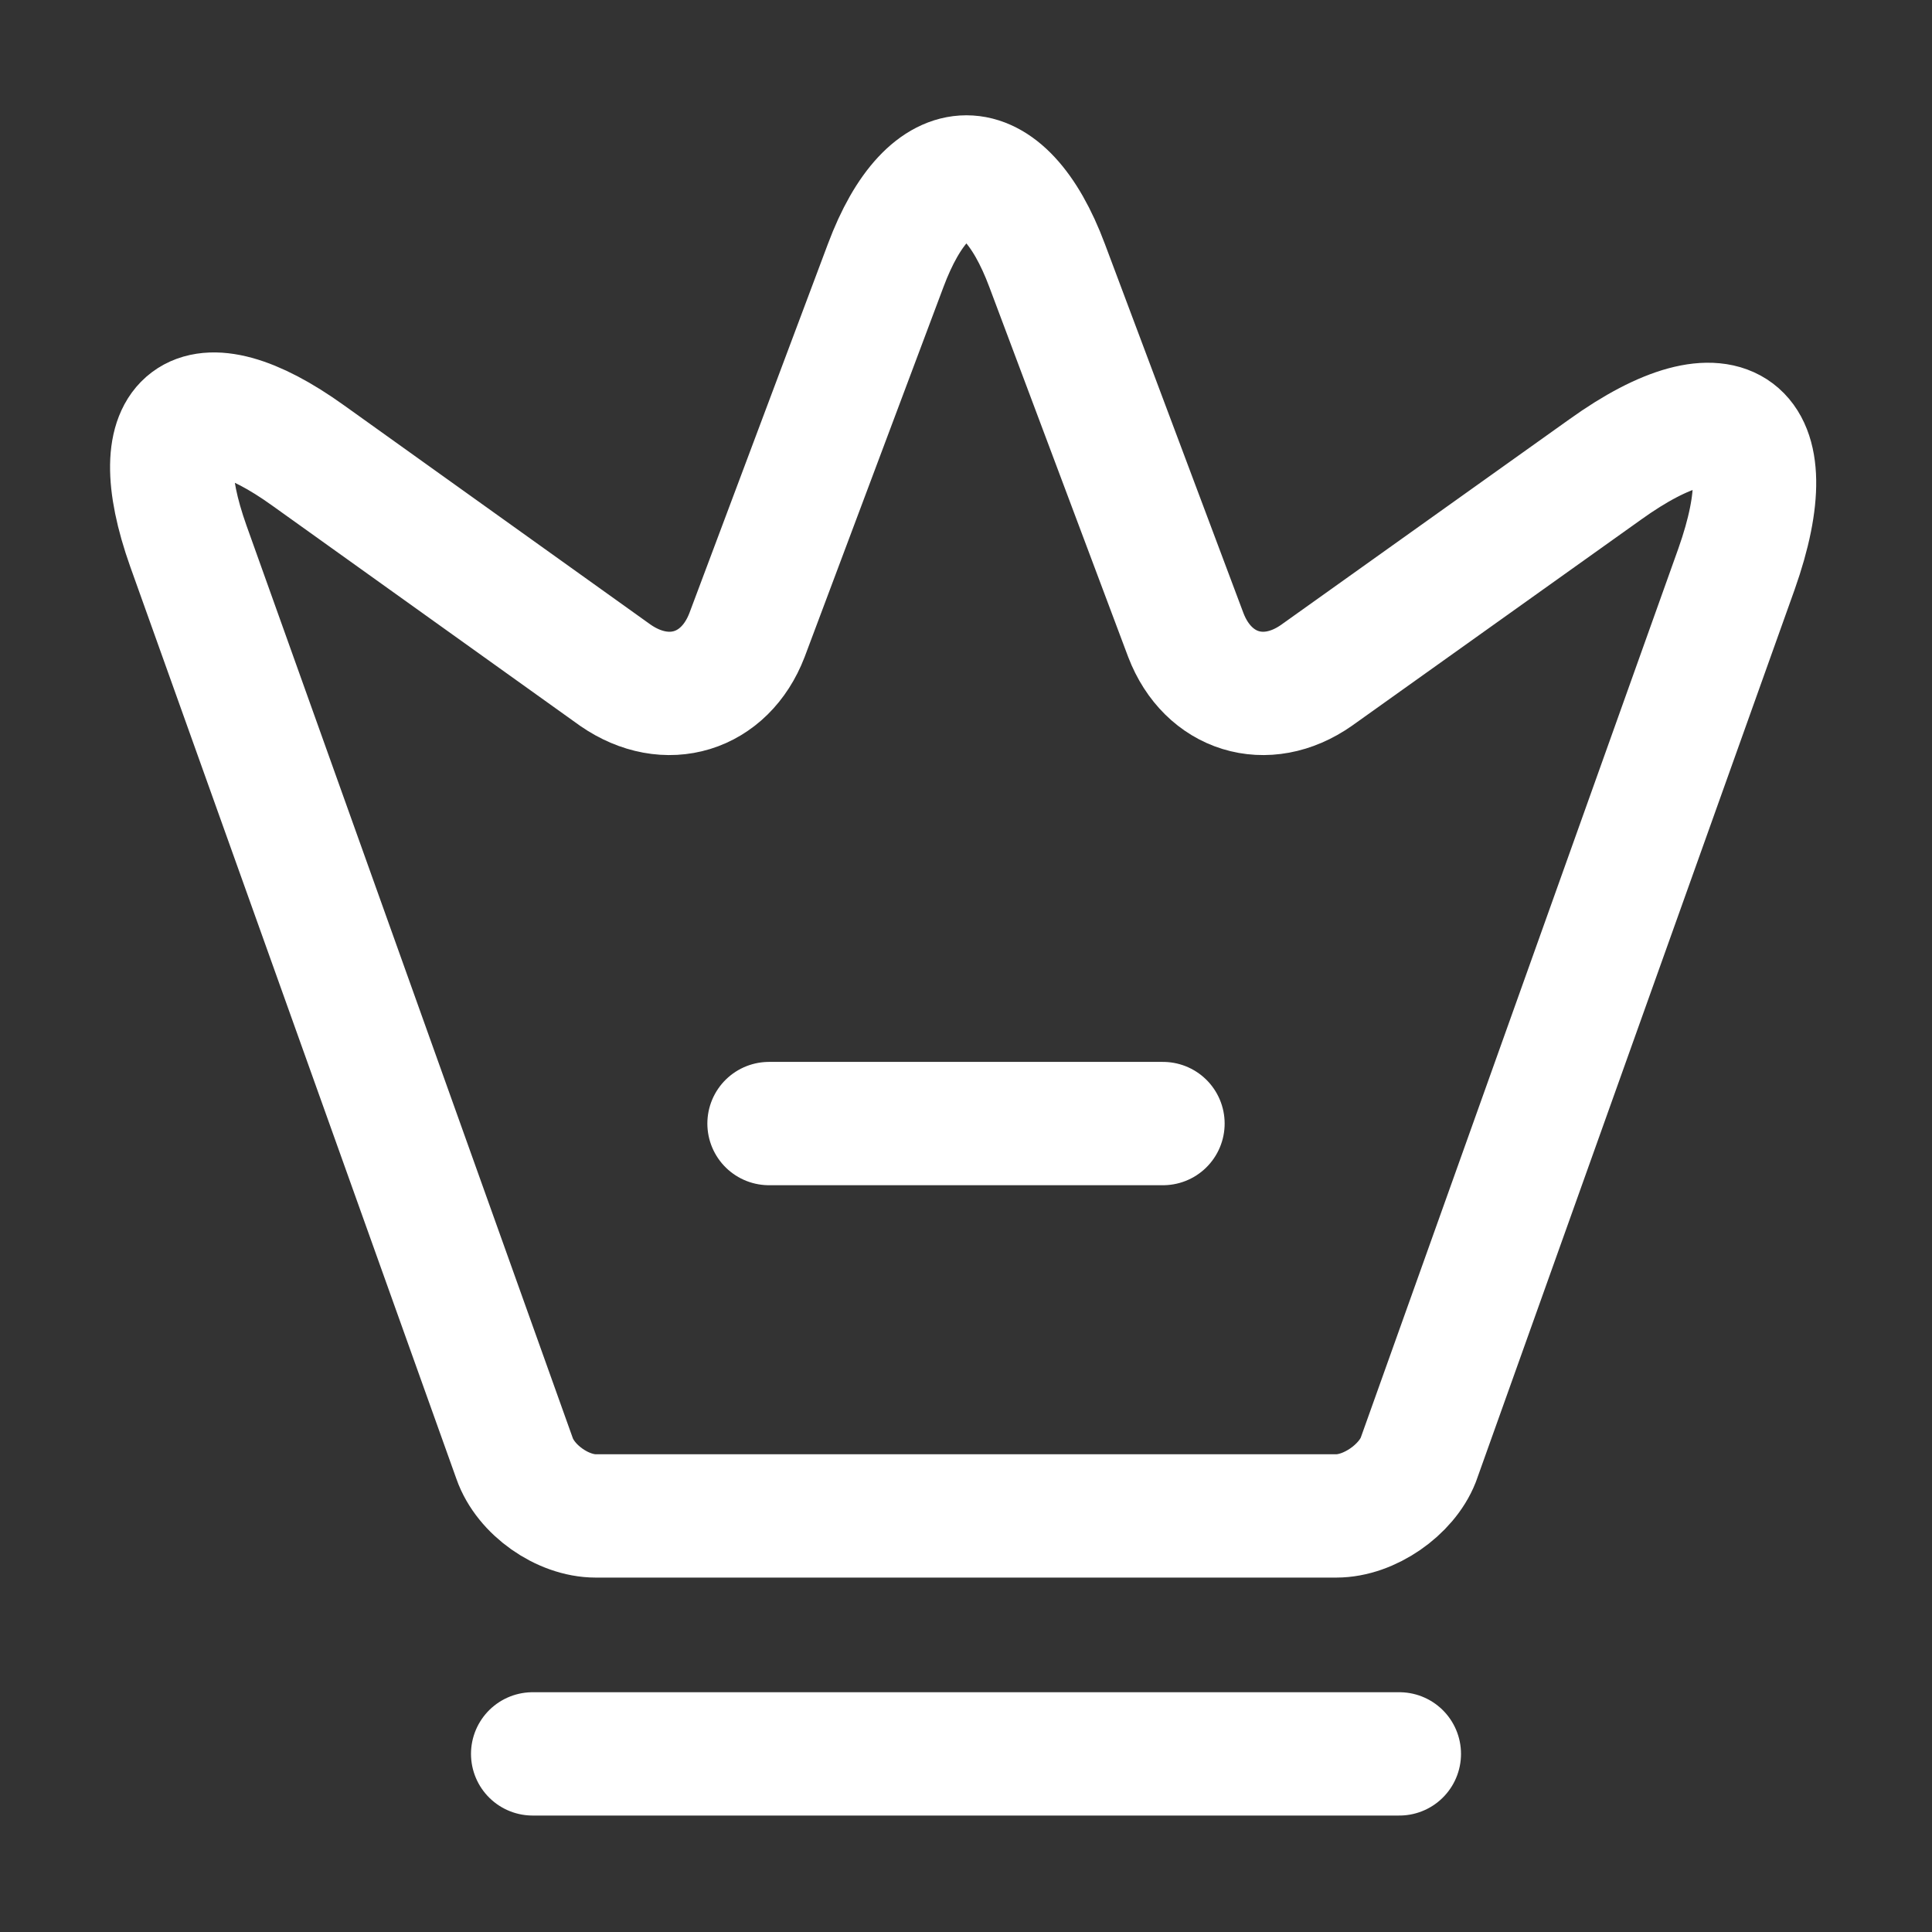 <svg width="47" height="47" viewBox="0 0 47 47" fill="none" xmlns="http://www.w3.org/2000/svg">
<rect x="0" y="0" width="47" height="47" fill="#333333" stroke="none"/>
<path d="M32.508 36.878H14.492C13.687 36.878 12.786 36.246 12.518 35.479L4.582 13.284C3.452 10.102 4.774 9.125 7.496 11.08L14.971 16.427C16.217 17.29 17.635 16.849 18.172 15.45L21.545 6.461C22.618 3.586 24.401 3.586 25.474 6.461L28.848 15.45C29.384 16.849 30.802 17.29 32.029 16.427L39.044 11.425C42.034 9.278 43.472 10.371 42.245 13.84L34.502 35.517C34.214 36.246 33.313 36.878 32.508 36.878Z" stroke="white" stroke-width="3" stroke-linecap="round" stroke-linejoin="round"/>
<path d="M12.958 42.667H34.042" stroke="white" stroke-width="3" stroke-linecap="round" stroke-linejoin="round"/>
<path d="M18.708 27.333H28.292" stroke="white" stroke-width="3" stroke-linecap="round" stroke-linejoin="round"/>
</svg>
